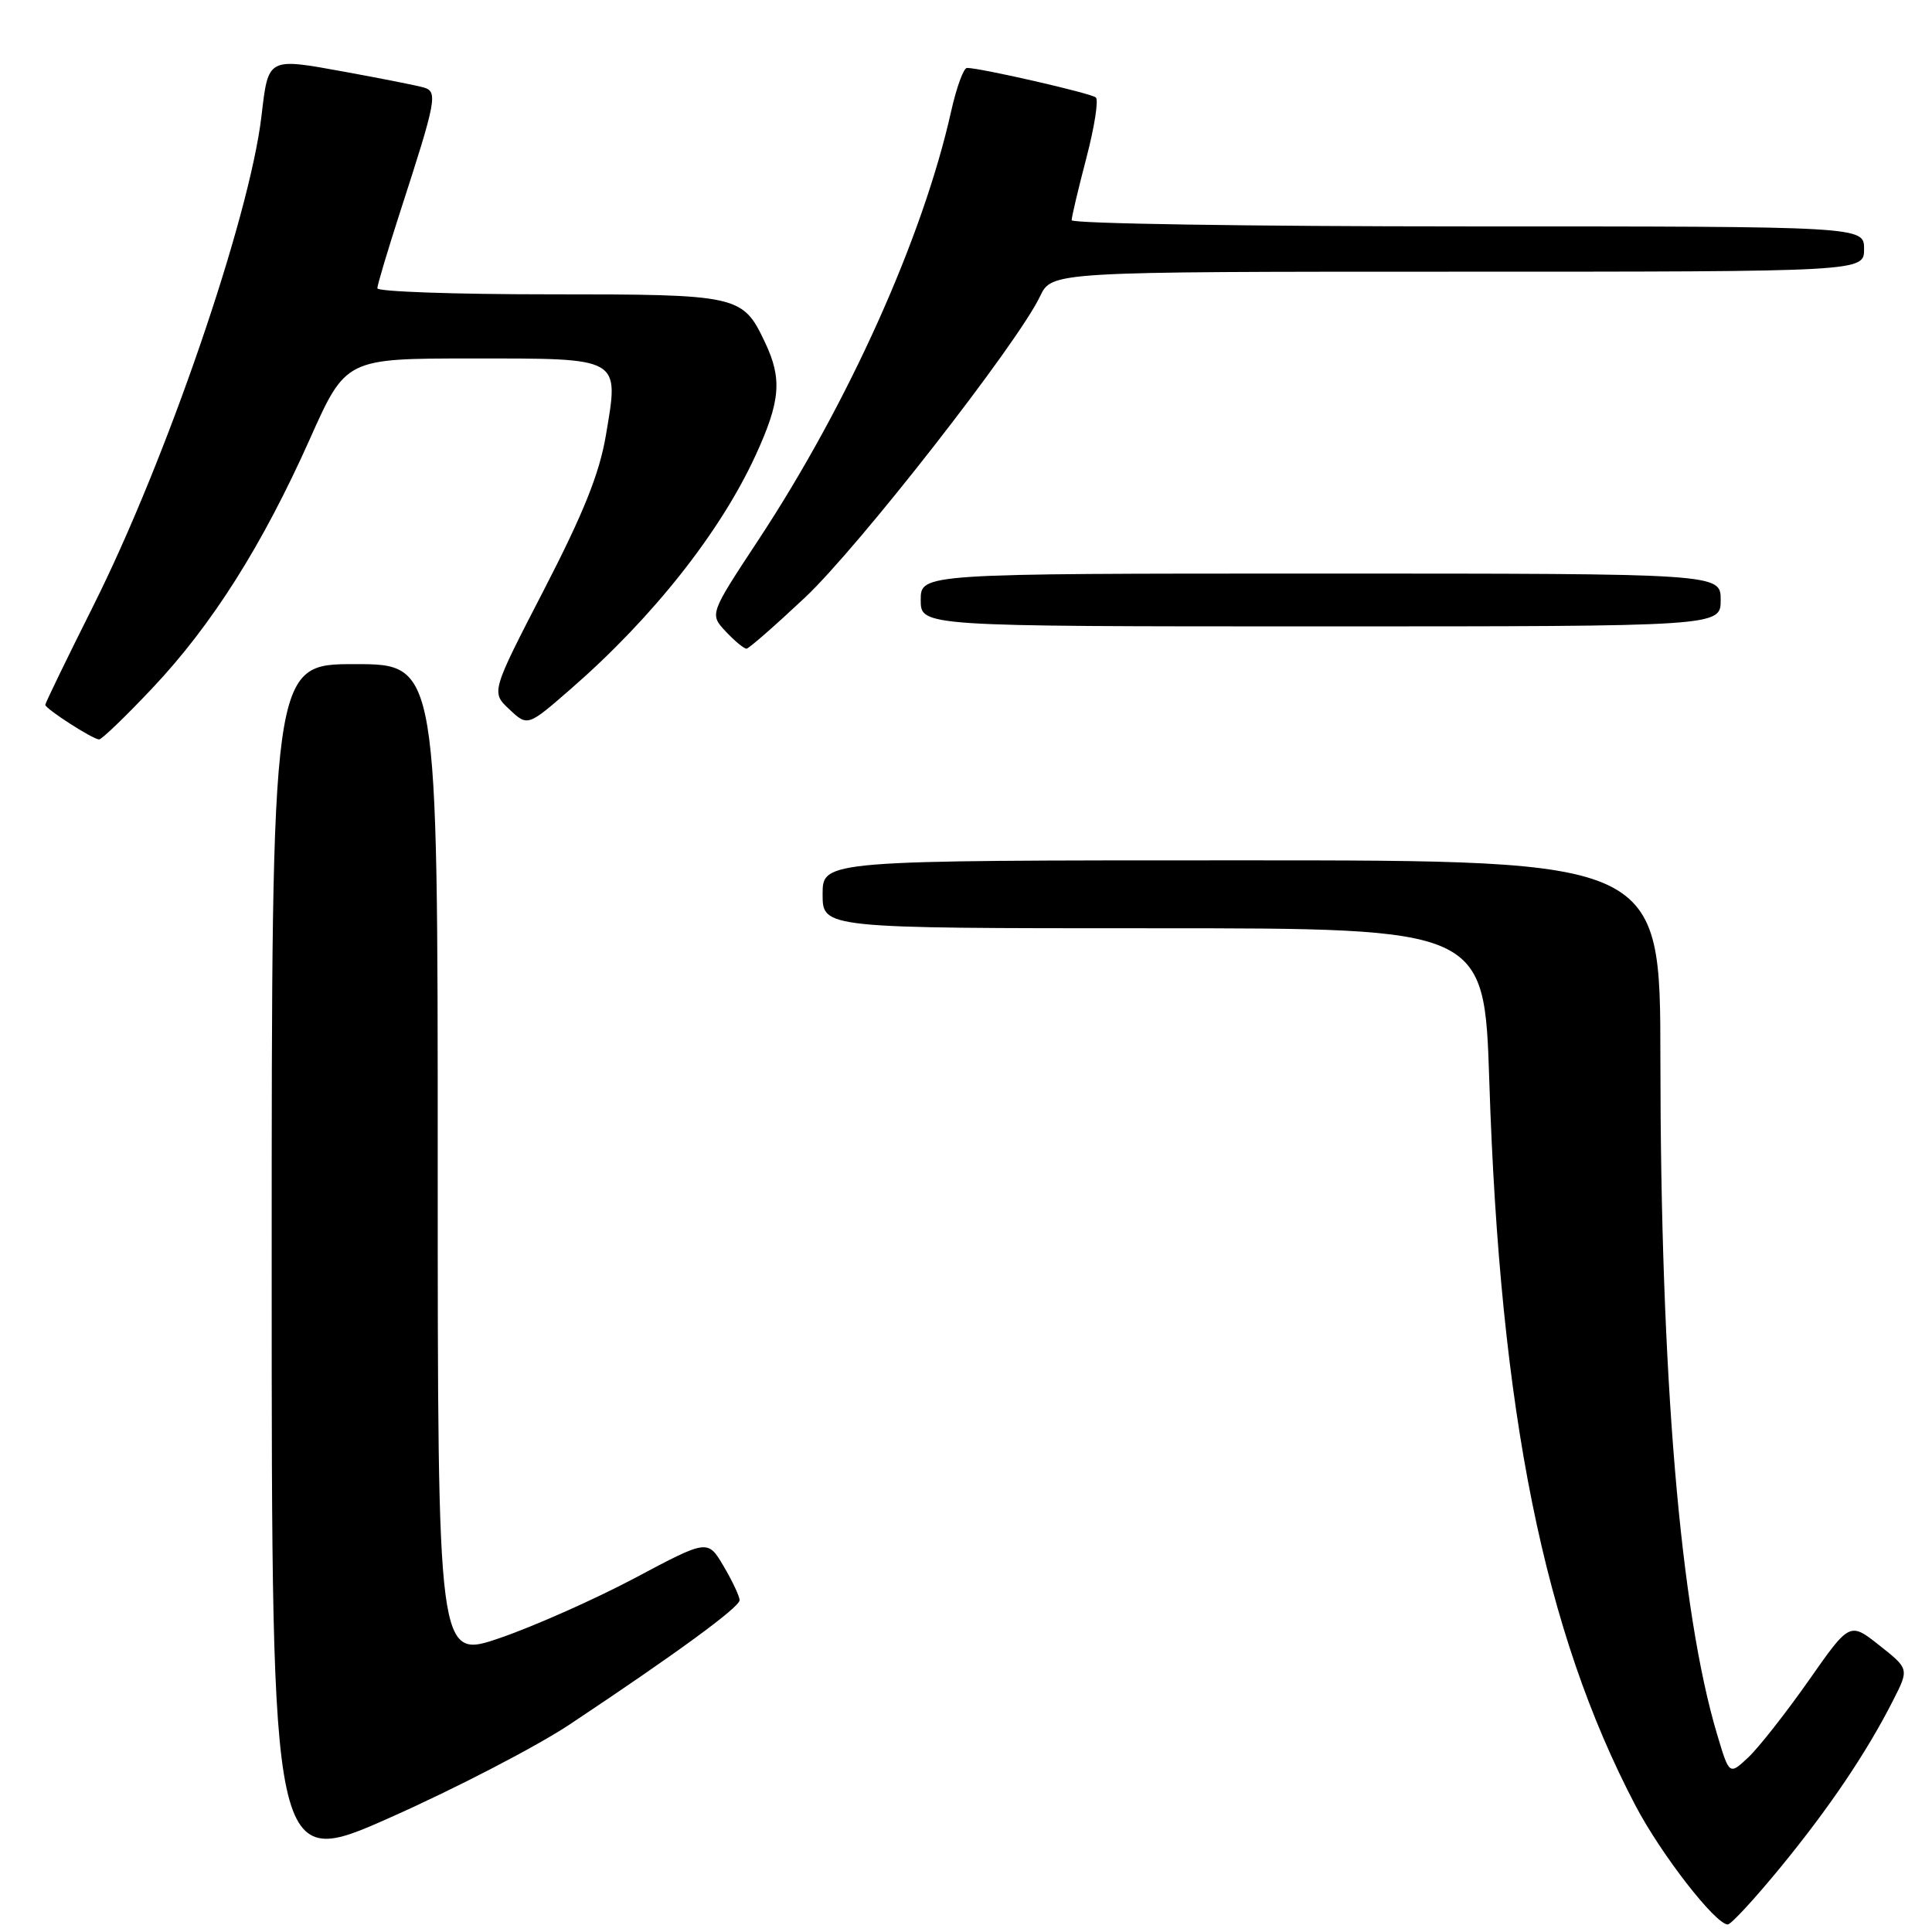 <?xml version="1.0" encoding="UTF-8" standalone="no"?>
<!DOCTYPE svg PUBLIC "-//W3C//DTD SVG 1.1//EN" "http://www.w3.org/Graphics/SVG/1.1/DTD/svg11.dtd" >
<svg xmlns="http://www.w3.org/2000/svg" xmlns:xlink="http://www.w3.org/1999/xlink" version="1.1" viewBox="0 0 256 256">
 <g >
 <path fill="currentColor"
d=" M 235.87 247.50 C 242.37 239.58 247.34 232.22 250.84 225.32 C 252.97 221.14 252.97 221.14 249.04 218.03 C 245.10 214.91 245.10 214.91 239.64 222.71 C 236.63 226.99 233.04 231.56 231.66 232.86 C 229.14 235.22 229.14 235.22 227.54 229.86 C 222.63 213.46 220.03 182.45 220.01 140.25 C 220.00 114.00 220.00 114.00 164.50 114.00 C 109.00 114.00 109.00 114.00 109.00 118.50 C 109.00 123.00 109.00 123.00 152.84 123.00 C 196.68 123.00 196.68 123.00 197.34 143.25 C 198.76 187.25 204.59 216.14 216.71 239.25 C 220.09 245.70 227.31 255.00 228.94 255.00 C 229.37 255.00 232.48 251.63 235.87 247.50 Z  M 75.50 228.49 C 89.63 219.09 98.00 212.97 98.00 212.03 C 98.00 211.53 97.05 209.51 95.89 207.54 C 93.78 203.96 93.78 203.96 84.14 209.09 C 78.84 211.90 70.79 215.48 66.25 217.04 C 58.00 219.87 58.00 219.87 58.00 153.94 C 58.00 88.00 58.00 88.00 47.00 88.00 C 36.00 88.00 36.00 88.00 36.00 167.91 C 36.00 247.82 36.00 247.82 51.75 240.81 C 60.41 236.96 71.10 231.41 75.50 228.49 Z  M 20.20 91.17 C 28.12 82.77 34.75 72.28 41.04 58.21 C 45.82 47.50 45.82 47.50 62.55 47.50 C 82.46 47.50 82.04 47.26 80.28 57.70 C 79.43 62.74 77.31 68.02 72.10 78.11 C 65.07 91.72 65.07 91.72 67.49 93.99 C 69.92 96.27 69.92 96.27 75.71 91.22 C 86.53 81.79 95.49 70.45 100.15 60.27 C 103.42 53.13 103.66 50.19 101.37 45.37 C 98.40 39.10 97.95 39.00 72.78 39.00 C 60.25 39.00 50.00 38.64 50.00 38.20 C 50.00 37.76 51.38 33.15 53.06 27.95 C 57.83 13.24 58.04 12.14 56.14 11.59 C 55.24 11.33 50.49 10.39 45.60 9.50 C 35.43 7.65 35.56 7.58 34.65 15.36 C 33.06 28.87 22.05 60.93 12.39 80.22 C 8.88 87.23 6.00 93.16 6.00 93.39 C 6.00 93.91 12.28 97.96 13.13 97.98 C 13.47 97.99 16.66 94.93 20.20 91.17 Z  M 106.64 79.20 C 113.74 72.54 134.83 45.52 137.81 39.27 C 139.37 36.00 139.37 36.00 193.19 36.00 C 247.00 36.00 247.00 36.00 247.00 33.00 C 247.00 30.00 247.00 30.00 194.50 30.00 C 165.62 30.00 142.00 29.63 142.00 29.18 C 142.00 28.73 142.88 25.02 143.95 20.93 C 145.02 16.85 145.59 13.23 145.20 12.91 C 144.55 12.35 129.91 9.00 128.13 9.00 C 127.68 9.00 126.74 11.59 126.03 14.75 C 122.30 31.47 112.40 53.48 100.49 71.55 C 94.01 81.38 94.01 81.38 96.18 83.69 C 97.37 84.96 98.61 85.98 98.92 85.95 C 99.24 85.93 102.71 82.89 106.64 79.20 Z  M 228.00 79.50 C 228.00 76.00 228.00 76.00 175.00 76.00 C 122.00 76.00 122.00 76.00 122.00 79.50 C 122.00 83.00 122.00 83.00 175.00 83.00 C 228.00 83.00 228.00 83.00 228.00 79.50 Z "/>
</g>
</svg>